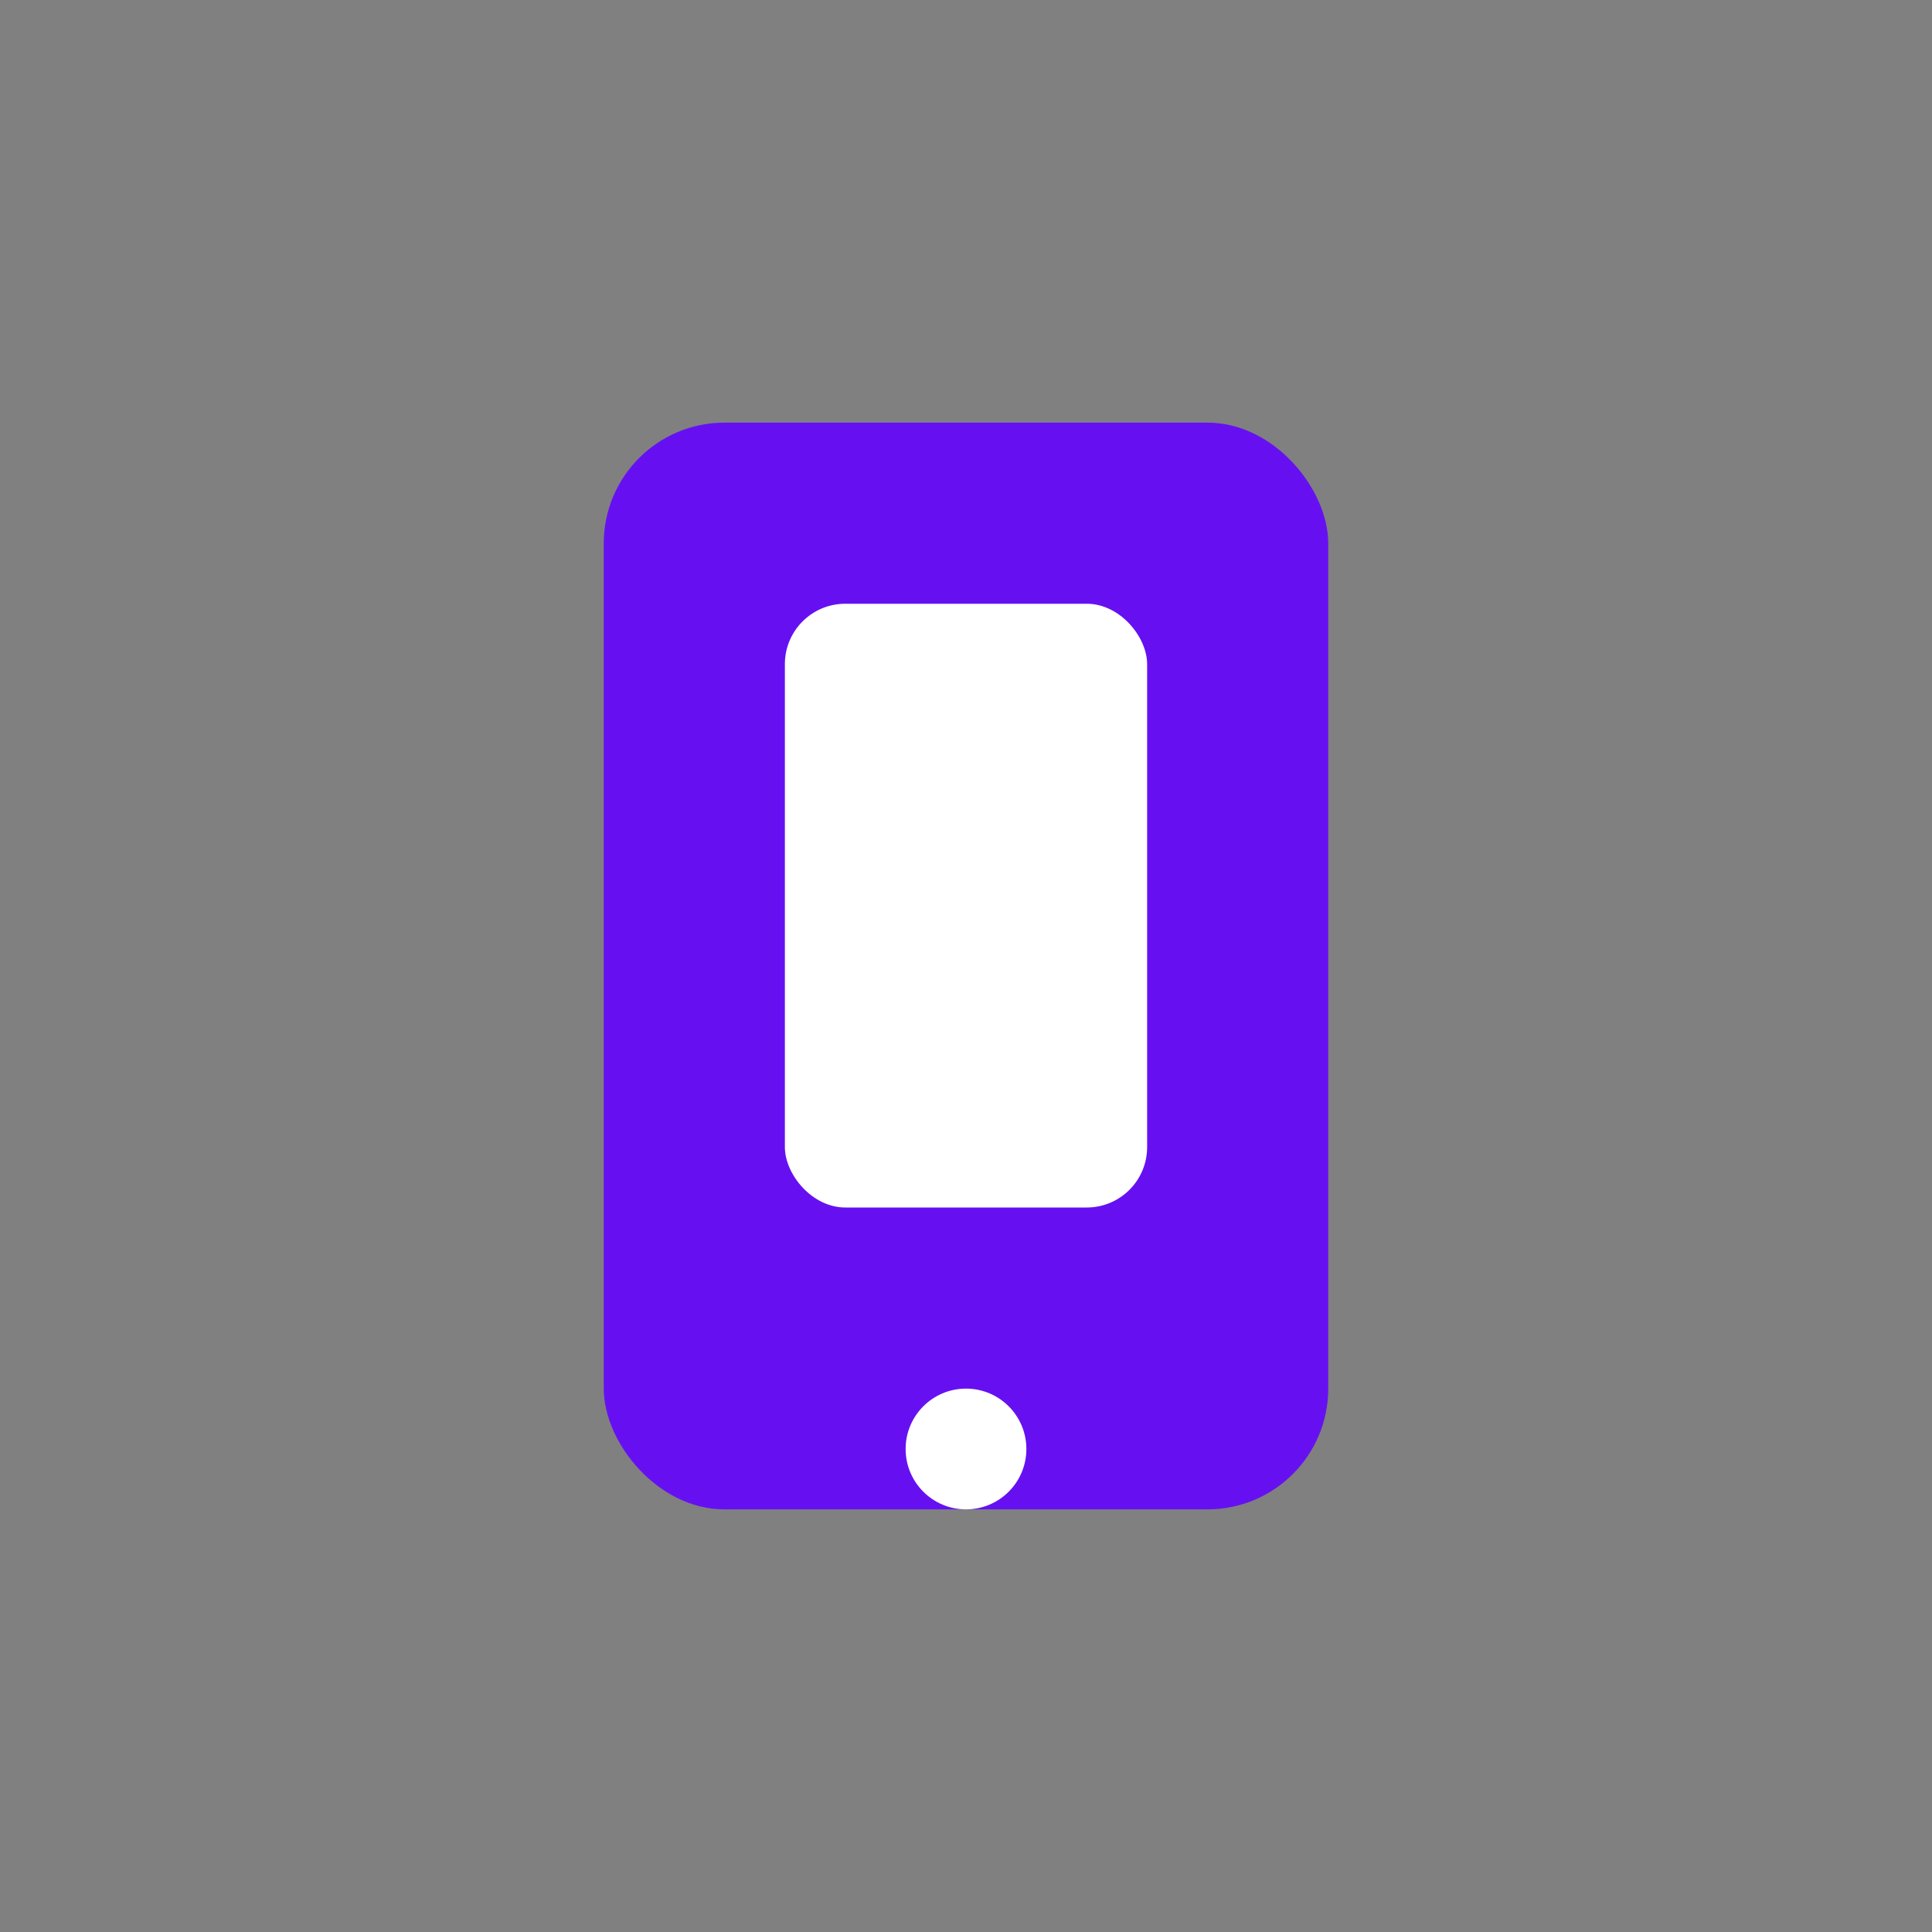 <svg xmlns="http://www.w3.org/2000/svg" width="64" height="64" viewBox="0 0 64 64" fill="none">
  <rect x="0" y="0" width="64" height="64" fill="#808080" stroke="none"/>
  <rect x="20" y="14" width="24" height="36" rx="4" fill="#6610f2"/>
  <circle cx="32" cy="48" r="2" fill="white"/>
  <rect x="26" y="20" width="12" height="20" rx="2" fill="white"/>
</svg>

